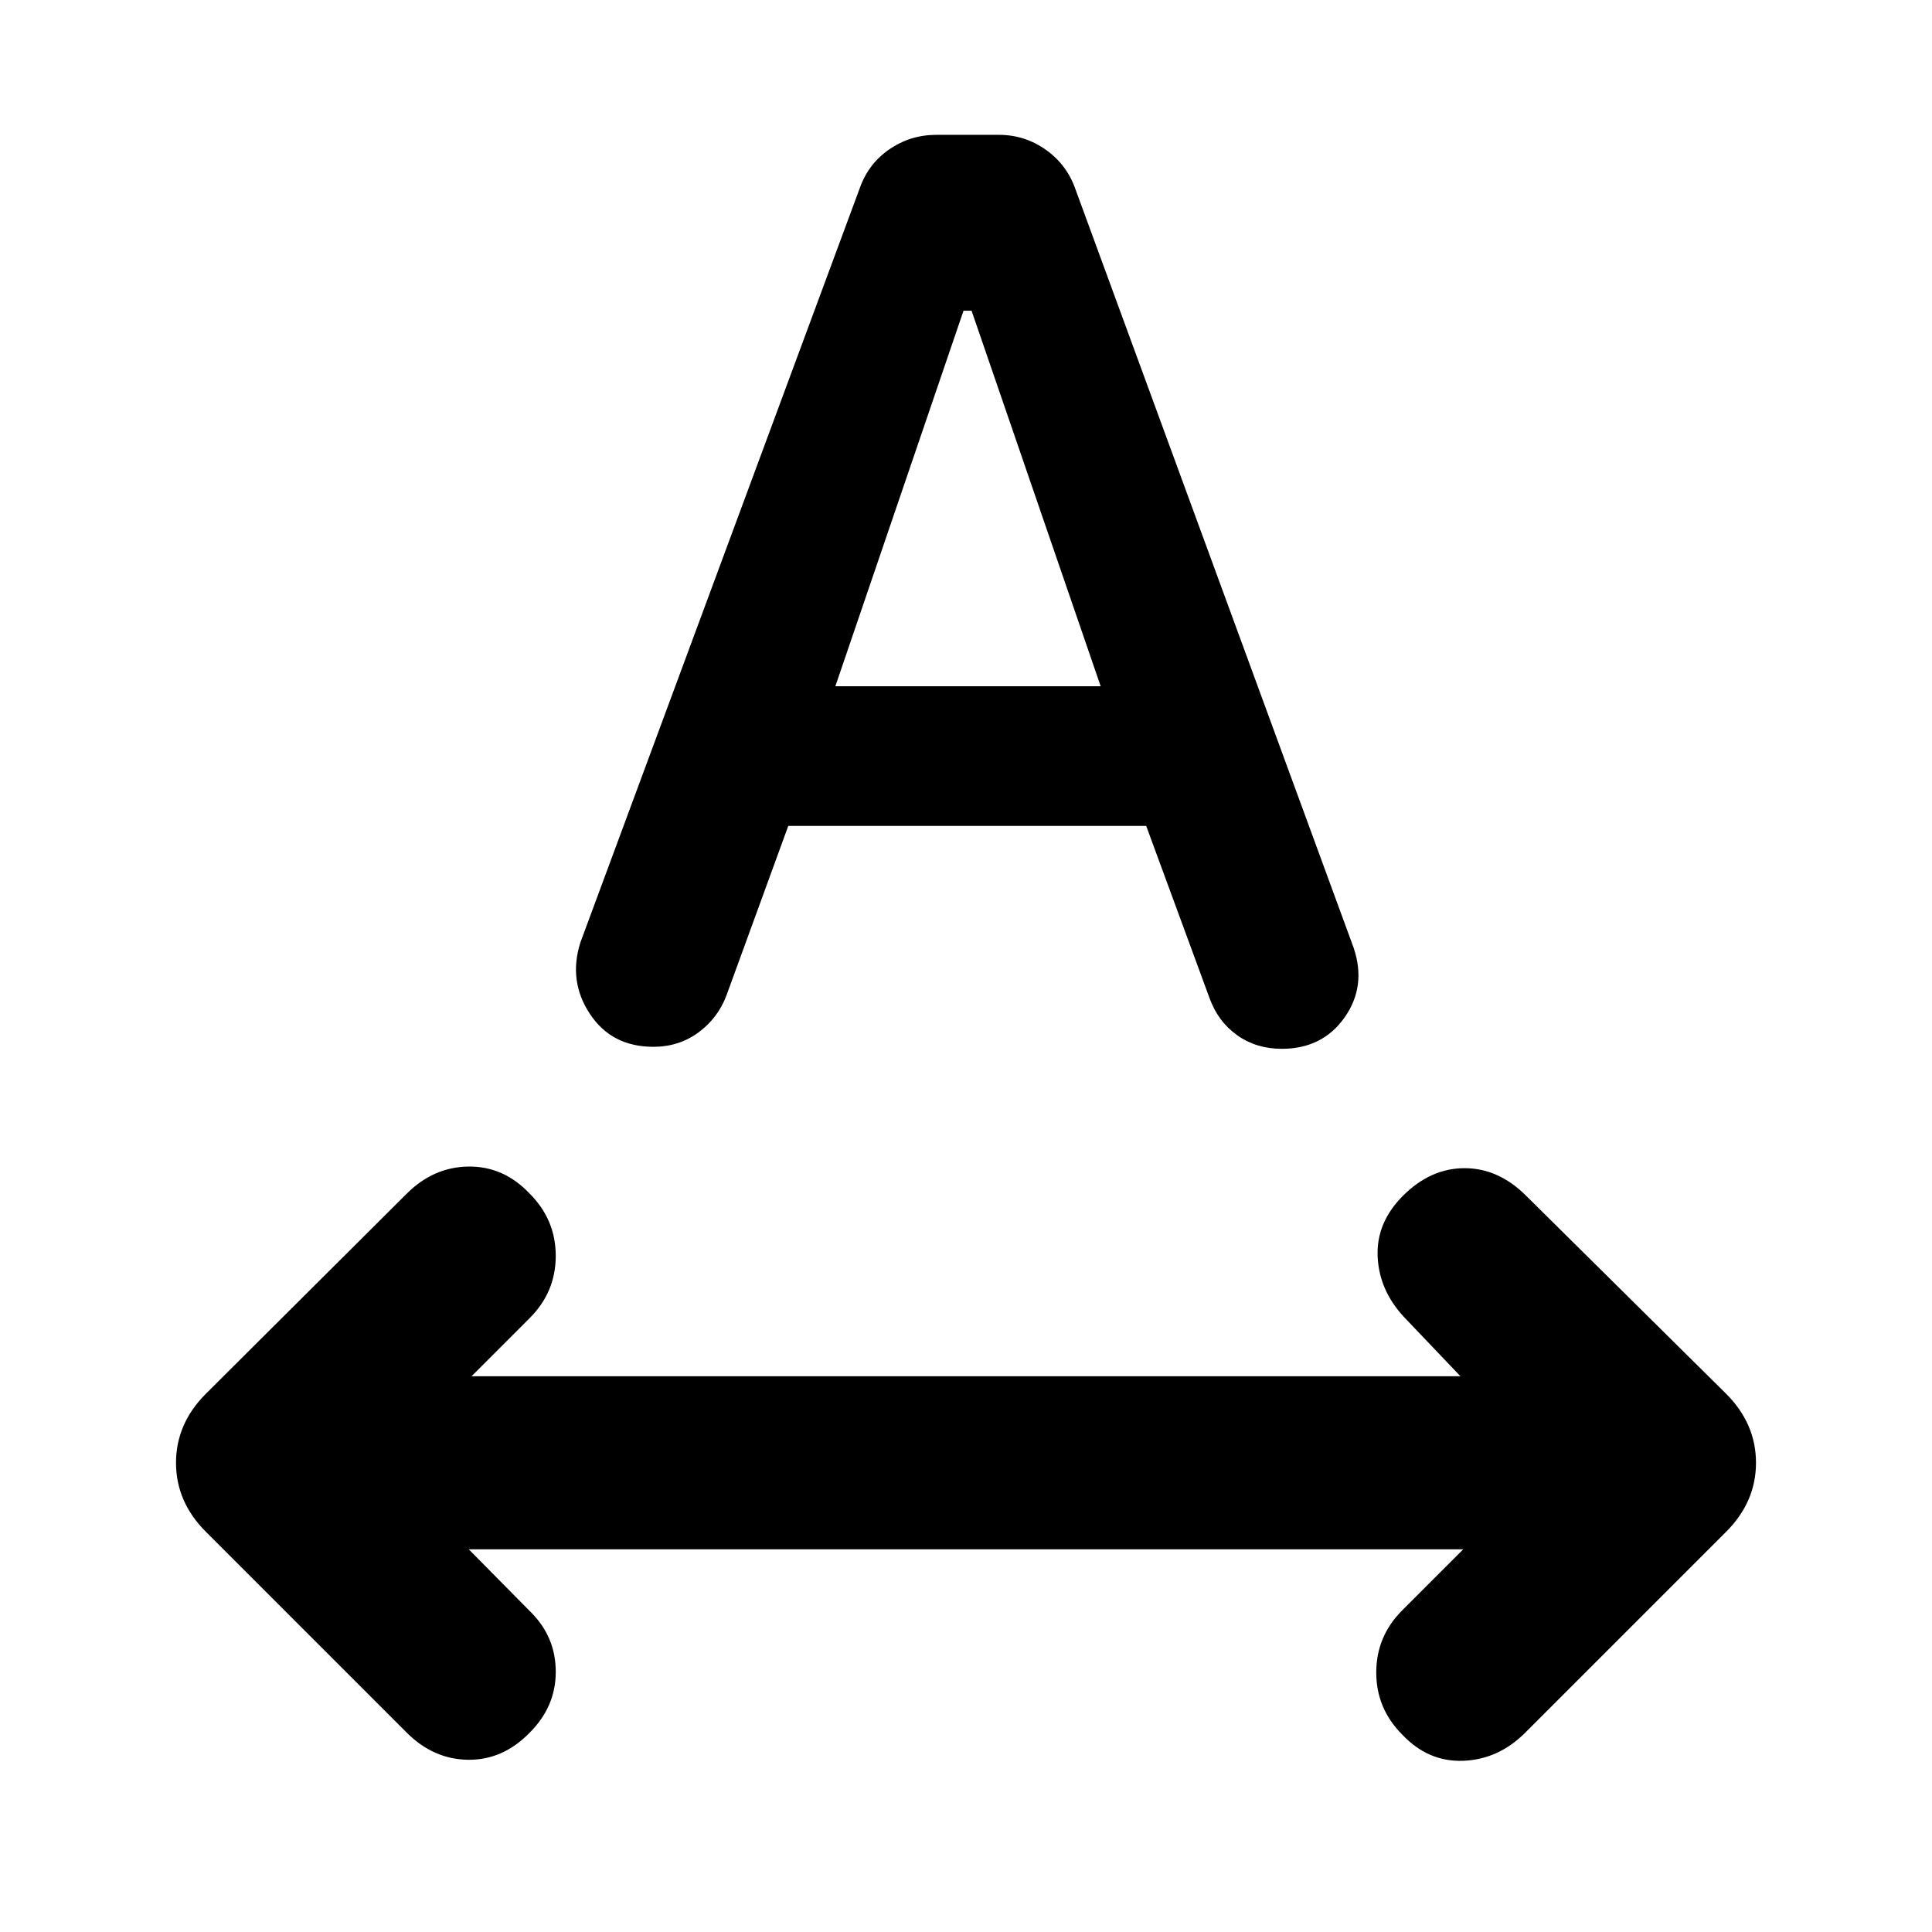 <svg xmlns="http://www.w3.org/2000/svg" height="24" viewBox="0 -960 960 960" width="24"><path d="M263.23-99.08q-13.31 13.69-30.58 13.5-17.26-.19-30.57-13.5l-99.77-99.77q-14.85-14.84-14.85-34.3 0-19.47 14.85-34.31l99.77-99.39q13.31-13.3 30.77-13.5 17.46-.19 30.38 13.5 12.92 12.93 12.92 30.89t-12.92 30.88l-28.92 28.93h491.38l-28.15-29.54q-12.31-13.31-13-30.08-.69-16.77 12.61-30.08 13.7-13.69 30.58-13.69t30.58 13.69l99.38 98.39q14.85 14.84 14.85 34.31 0 19.46-14.85 34.3l-99.77 99.77q-13.31 13.31-30.77 14-17.46.69-30.38-13-12.92-12.92-12.92-30.88t12.92-30.89l30.31-30.31H232.92l30.93 31.31q12.3 12.31 12.3 29.58 0 17.27-12.92 30.19Zm25.16-392.61 138.69-374.46q4.23-12.31 14.73-19.58 10.5-7.27 23.42-7.27h31.08q12.92 0 23.42 7.46 10.5 7.46 14.73 19.77l138.15 376.69q6.47 19.16-4.53 34.7-11 15.53-31.16 15.53-12.69 0-22.19-6.76-9.5-6.77-13.73-18.47l-31.46-85.53H391.69L361-465.46q-4.23 11.31-13.92 18.46-9.7 7.15-22.39 7.15-20.77 0-31.57-16.34-10.81-16.35-4.73-35.5ZM415.08-619h131.84l-64.15-186.61h-4L415.08-619Z"/></svg>